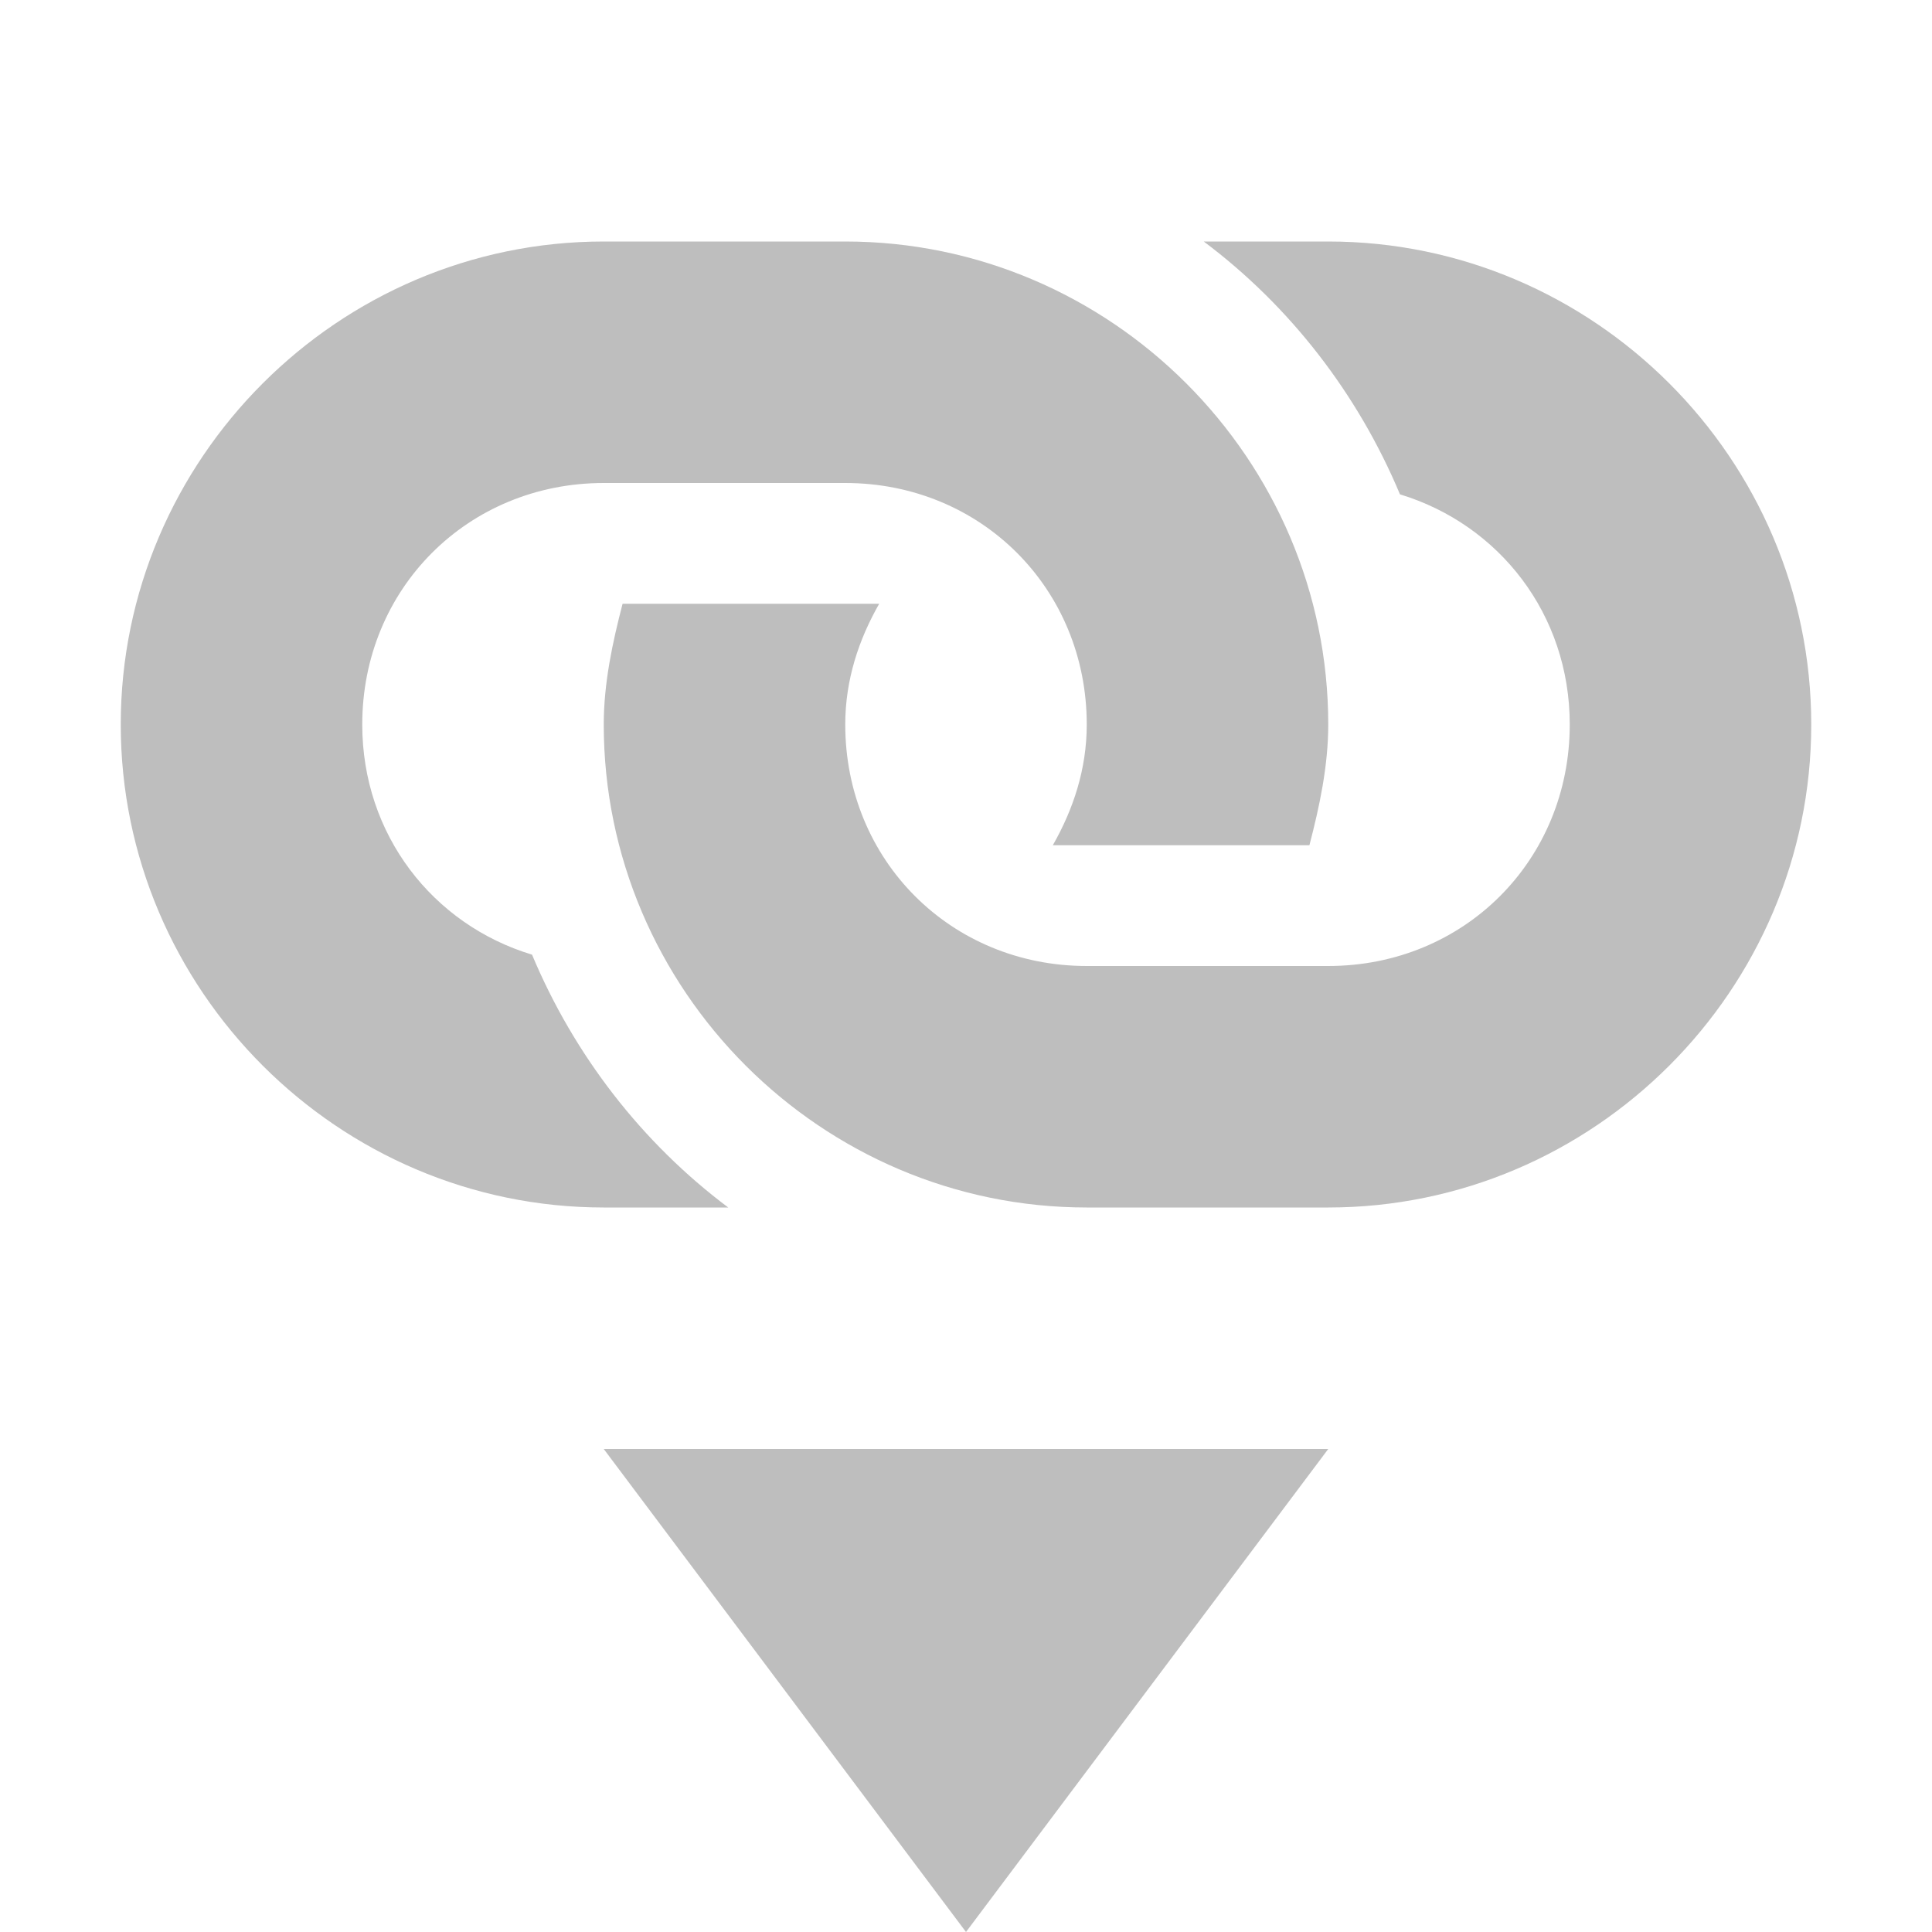 <?xml version="1.0" encoding="UTF-8" standalone="no"?>
<svg
   xmlns:osb="http://www.openswatchbook.org/uri/2009/osb"
   xmlns:dc="http://purl.org/dc/elements/1.1/"
   xmlns:cc="http://creativecommons.org/ns#"
   xmlns:rdf="http://www.w3.org/1999/02/22-rdf-syntax-ns#"
   xmlns:svg="http://www.w3.org/2000/svg"
   xmlns="http://www.w3.org/2000/svg"
   xmlns:sodipodi="http://sodipodi.sourceforge.net/DTD/sodipodi-0.dtd"
   xmlns:inkscape="http://www.inkscape.org/namespaces/inkscape"
   width="16"
   version="1.1"
   style="enable-background:new"
   id="svg7384"
   height="16"
   inkscape:version="0.91 r"
   sodipodi:docname="insert-link-symbolic.svg">
  <sodipodi:namedview
     pagecolor="#ffffff"
     bordercolor="#666666"
     borderopacity="1"
     objecttolerance="10"
     gridtolerance="10"
     guidetolerance="10"
     inkscape:pageopacity="0"
     inkscape:pageshadow="2"
     inkscape:window-width="640"
     inkscape:window-height="480"
     id="namedview22"
     showgrid="false"
     inkscape:zoom="14.750027"
     inkscape:cx="8"
     inkscape:cy="7.9999852"
     inkscape:window-x="0"
     inkscape:window-y="27"
     inkscape:window-maximized="0"
     inkscape:current-layer="svg7384" />
  <title
     id="title8473">Moka Symbolic Icon Theme</title>
  <defs
     id="defs7386">
    <linearGradient
       osb:paint="solid"
       id="linearGradient5606">
      <stop
         style="stop-color:#000000;stop-opacity:1;"
         offset="0"
         id="stop5608" />
    </linearGradient>
    <filter
       style="color-interpolation-filters:sRGB"
       id="filter7554">
      <feBlend
         mode="darken"
         in2="BackgroundImage"
         id="feBlend7556" />
    </filter>
  </defs>
  <path
     inkscape:connector-curvature="0"
     d="m 5,2 c -2.199,0 -4,1.801 -4,4 0,2.199 1.801,4 4,4 l 1.031,0 C 5.317,9.465 4.755,8.739 4.406,7.906 3.586,7.658 3,6.914 3,6 c 0,-1.125 0.875,-2 2,-2 l 2,0 c 1.125,0 2,0.875 2,2 0,0.372 -0.113,0.705 -0.281,1 l 2.125,0 c 0.083,-0.319 0.156,-0.656 0.156,-1 0,-2.199 -1.801,-4 -4,-4 l -2,0 z m 4.969,0 c 0.714,0.535 1.276,1.261 1.625,2.094 0.82,0.249 1.406,0.992 1.406,1.906 0,1.125 -0.875,2 -2,2 l -2,0 c -1.125,0 -2,-0.875 -2,-2 0,-0.372 0.113,-0.705 0.281,-1 l -2.125,0 c -0.083,0.319 -0.156,0.656 -0.156,1 0,2.199 1.801,4 4,4 l 2,0 c 2.199,0 4,-1.801 4,-4 0,-2.199 -1.801,-4 -4,-4 L 9.969,2 Z"
     id="path8655"
     style="color:#000000;font-style:normal;font-variant:normal;font-weight:normal;font-stretch:normal;font-size:medium;line-height:normal;font-family:Sans;-inkscape-font-specification:Sans;text-indent:0;text-align:start;text-decoration:none;text-decoration-line:none;letter-spacing:normal;word-spacing:normal;text-transform:none;direction:ltr;block-progression:tb;writing-mode:lr-tb;baseline-shift:baseline;text-anchor:start;display:inline;overflow:visible;visibility:visible;fill:#bebebe;fill-opacity:1;stroke:none;stroke-width:2;marker:none;enable-background:accumulate" />
  <path
     inkscape:connector-curvature="0"
     d="m 5,12 3,4 3,-4 z"
     id="path7325-0"
     style="display:inline;fill:#bebebe;fill-opacity:1;stroke:none;enable-background:new" />
</svg>
